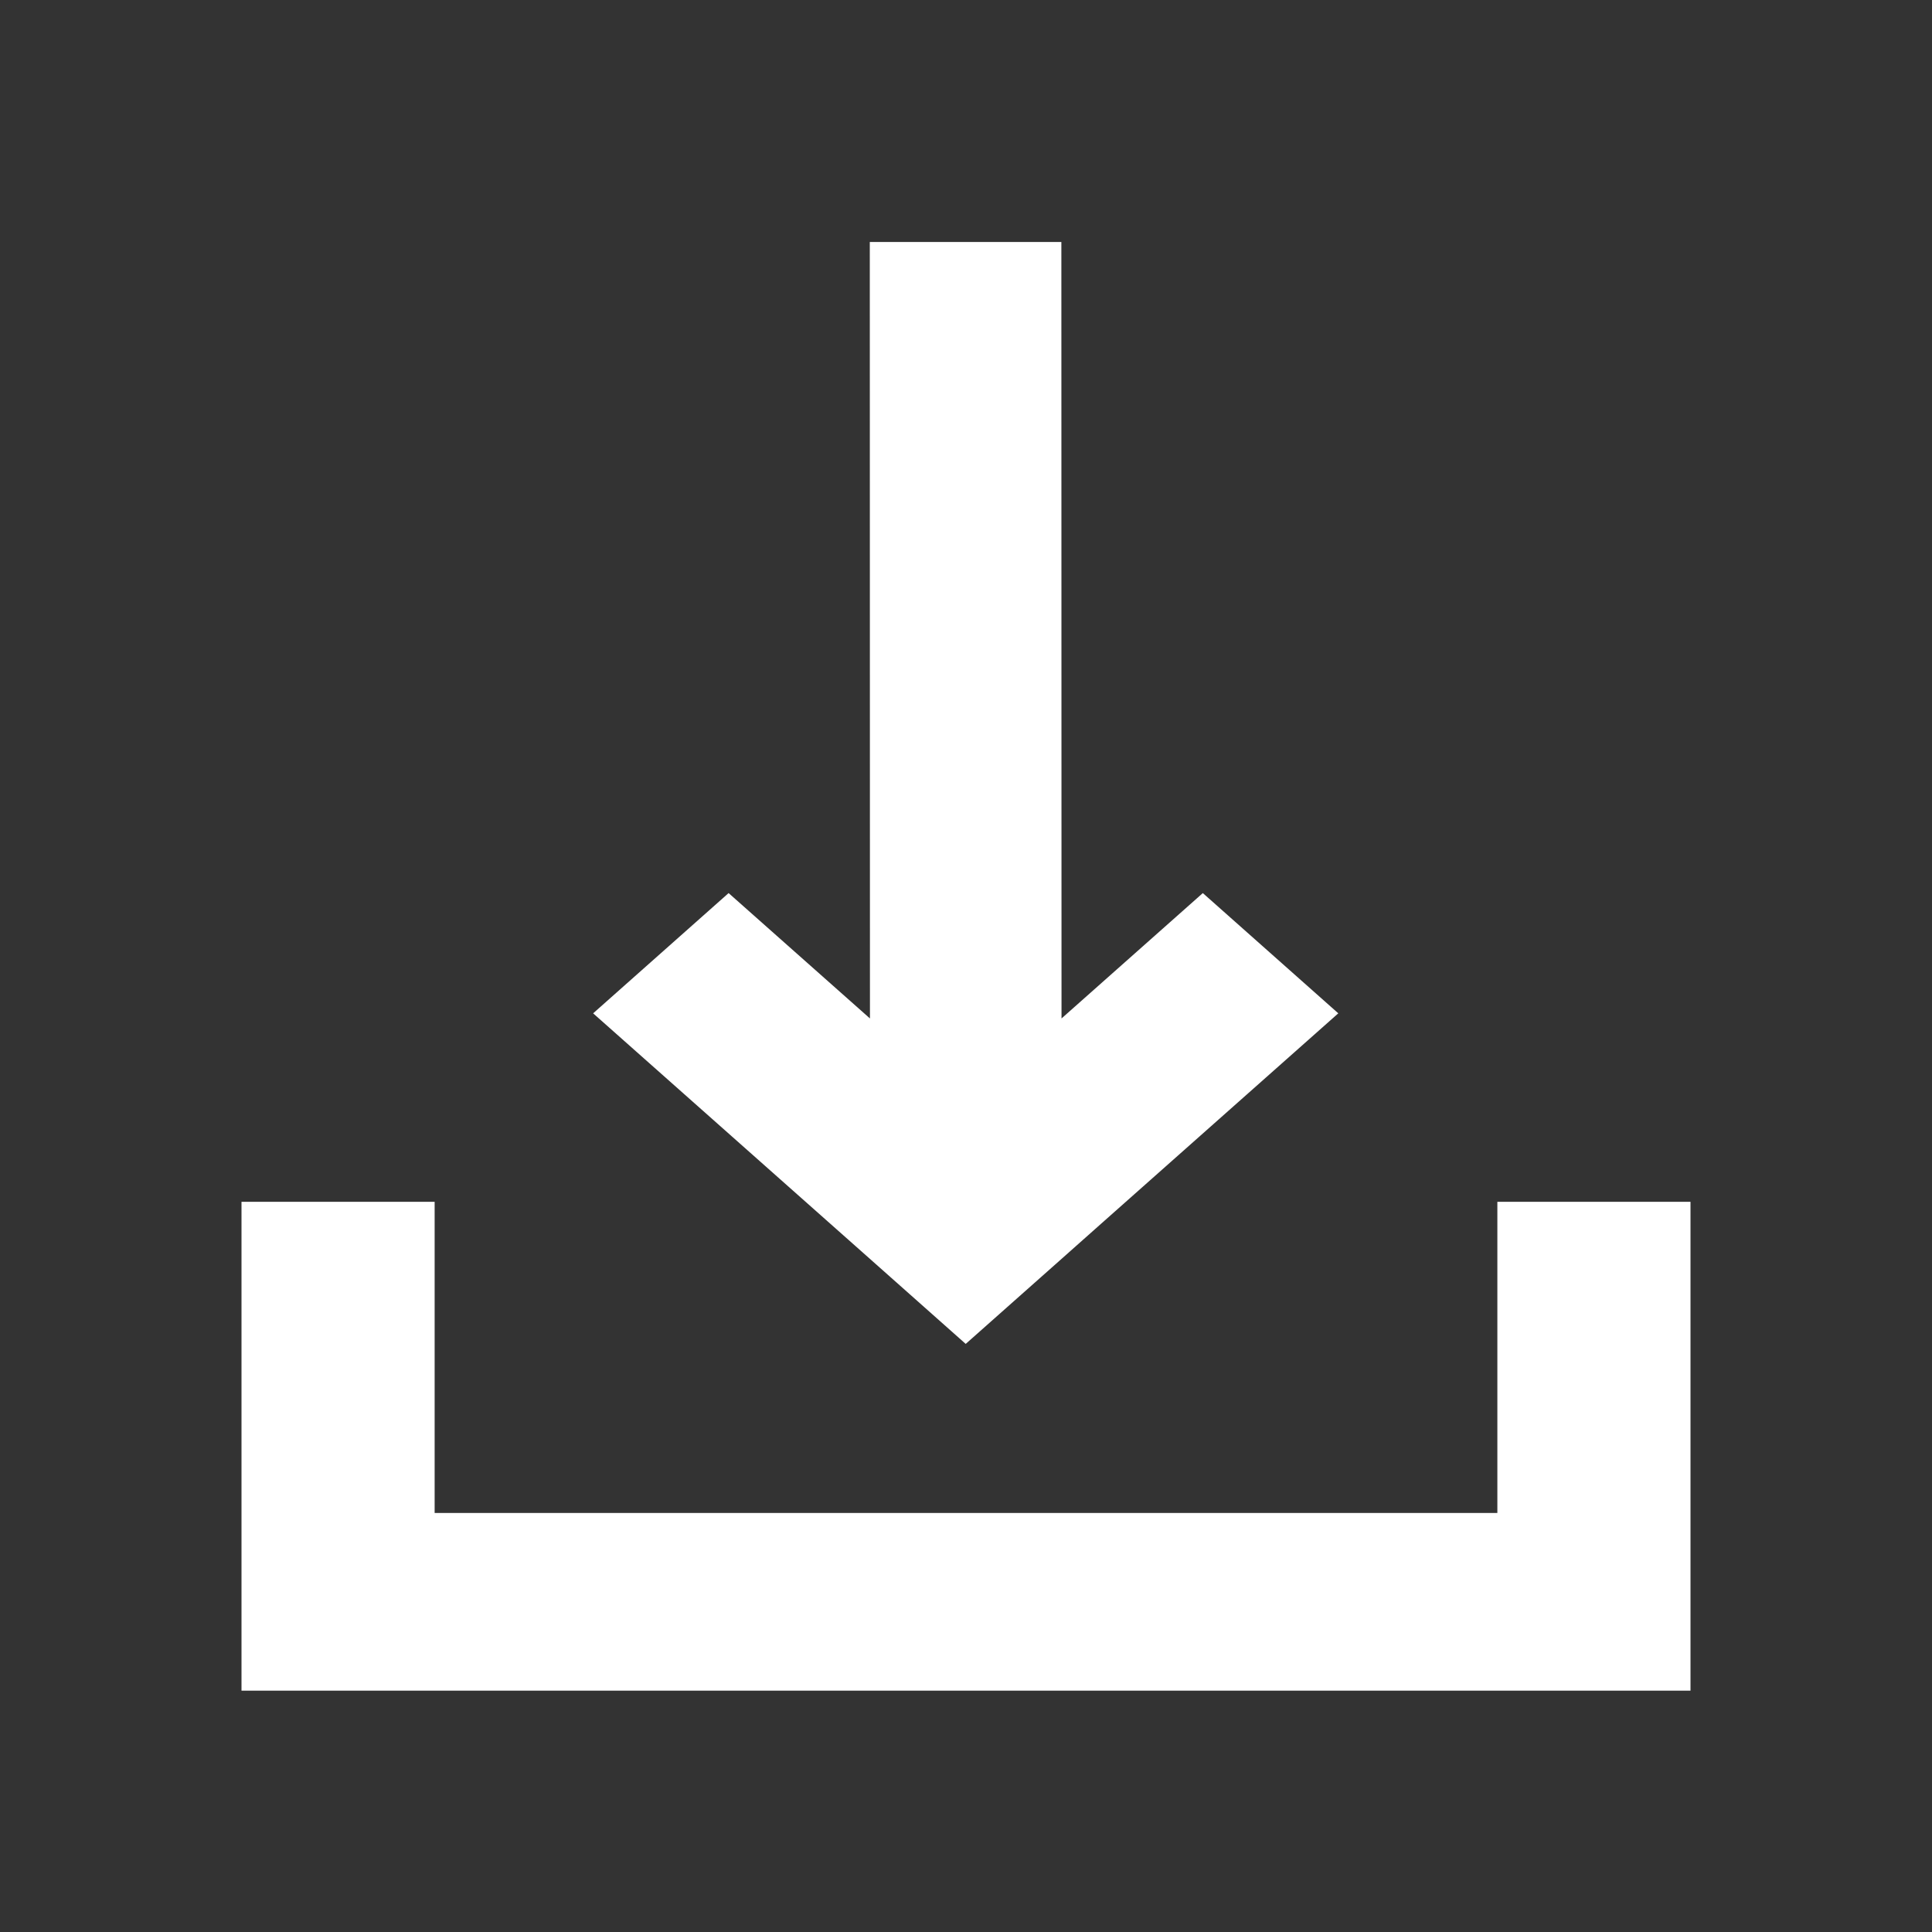 <?xml version="1.0" encoding="UTF-8" standalone="no"?>
<svg
   xmlns:dc="http://purl.org/dc/elements/1.1/"
   xmlns:cc="http://creativecommons.org/ns#"
   xmlns:rdf="http://www.w3.org/1999/02/22-rdf-syntax-ns#"
   xmlns:svg="http://www.w3.org/2000/svg"
   xmlns="http://www.w3.org/2000/svg"
   version="1.1"
   id="svg2"
   height="24"
   width="24">
  <rect width="100%" height="100%" fill="#333333" stroke="none"/>
  <defs
     id="defs4" />
  <g
     transform="matrix(0.75,0,0,0.69,0,7.202)"
     id="g4136">
    <g
       id="layer1"
       transform="matrix(0,-0.833,-0.862,0,23.005,13.807)"
       style="fill:#ffffff">
      <path
         id="rect3308"
         transform="matrix(0,-1,-0.998,0,23.875,15.291)"
         d="m 5.319,0.008 3.681,0 z M 8.997,0 5.316,1e-5 5.319,16.815 2.603,14.1 0,16.704 5.319,22.022 7.159,23.863 9,22.022 9.762,21.259 14.318,16.704 11.715,14.1 9,16.815 Z"
         style="fill:#ffffff" />
    </g>
    <path
       id="rect3306"
       d="M 4,11.199 4,20 l 24,0 0,-8.801 -3.199,0 0,5.602 -17.602,0 0,-5.602 z"
       style="fill:#ffffff;stroke:none" />
  </g>
</svg>
